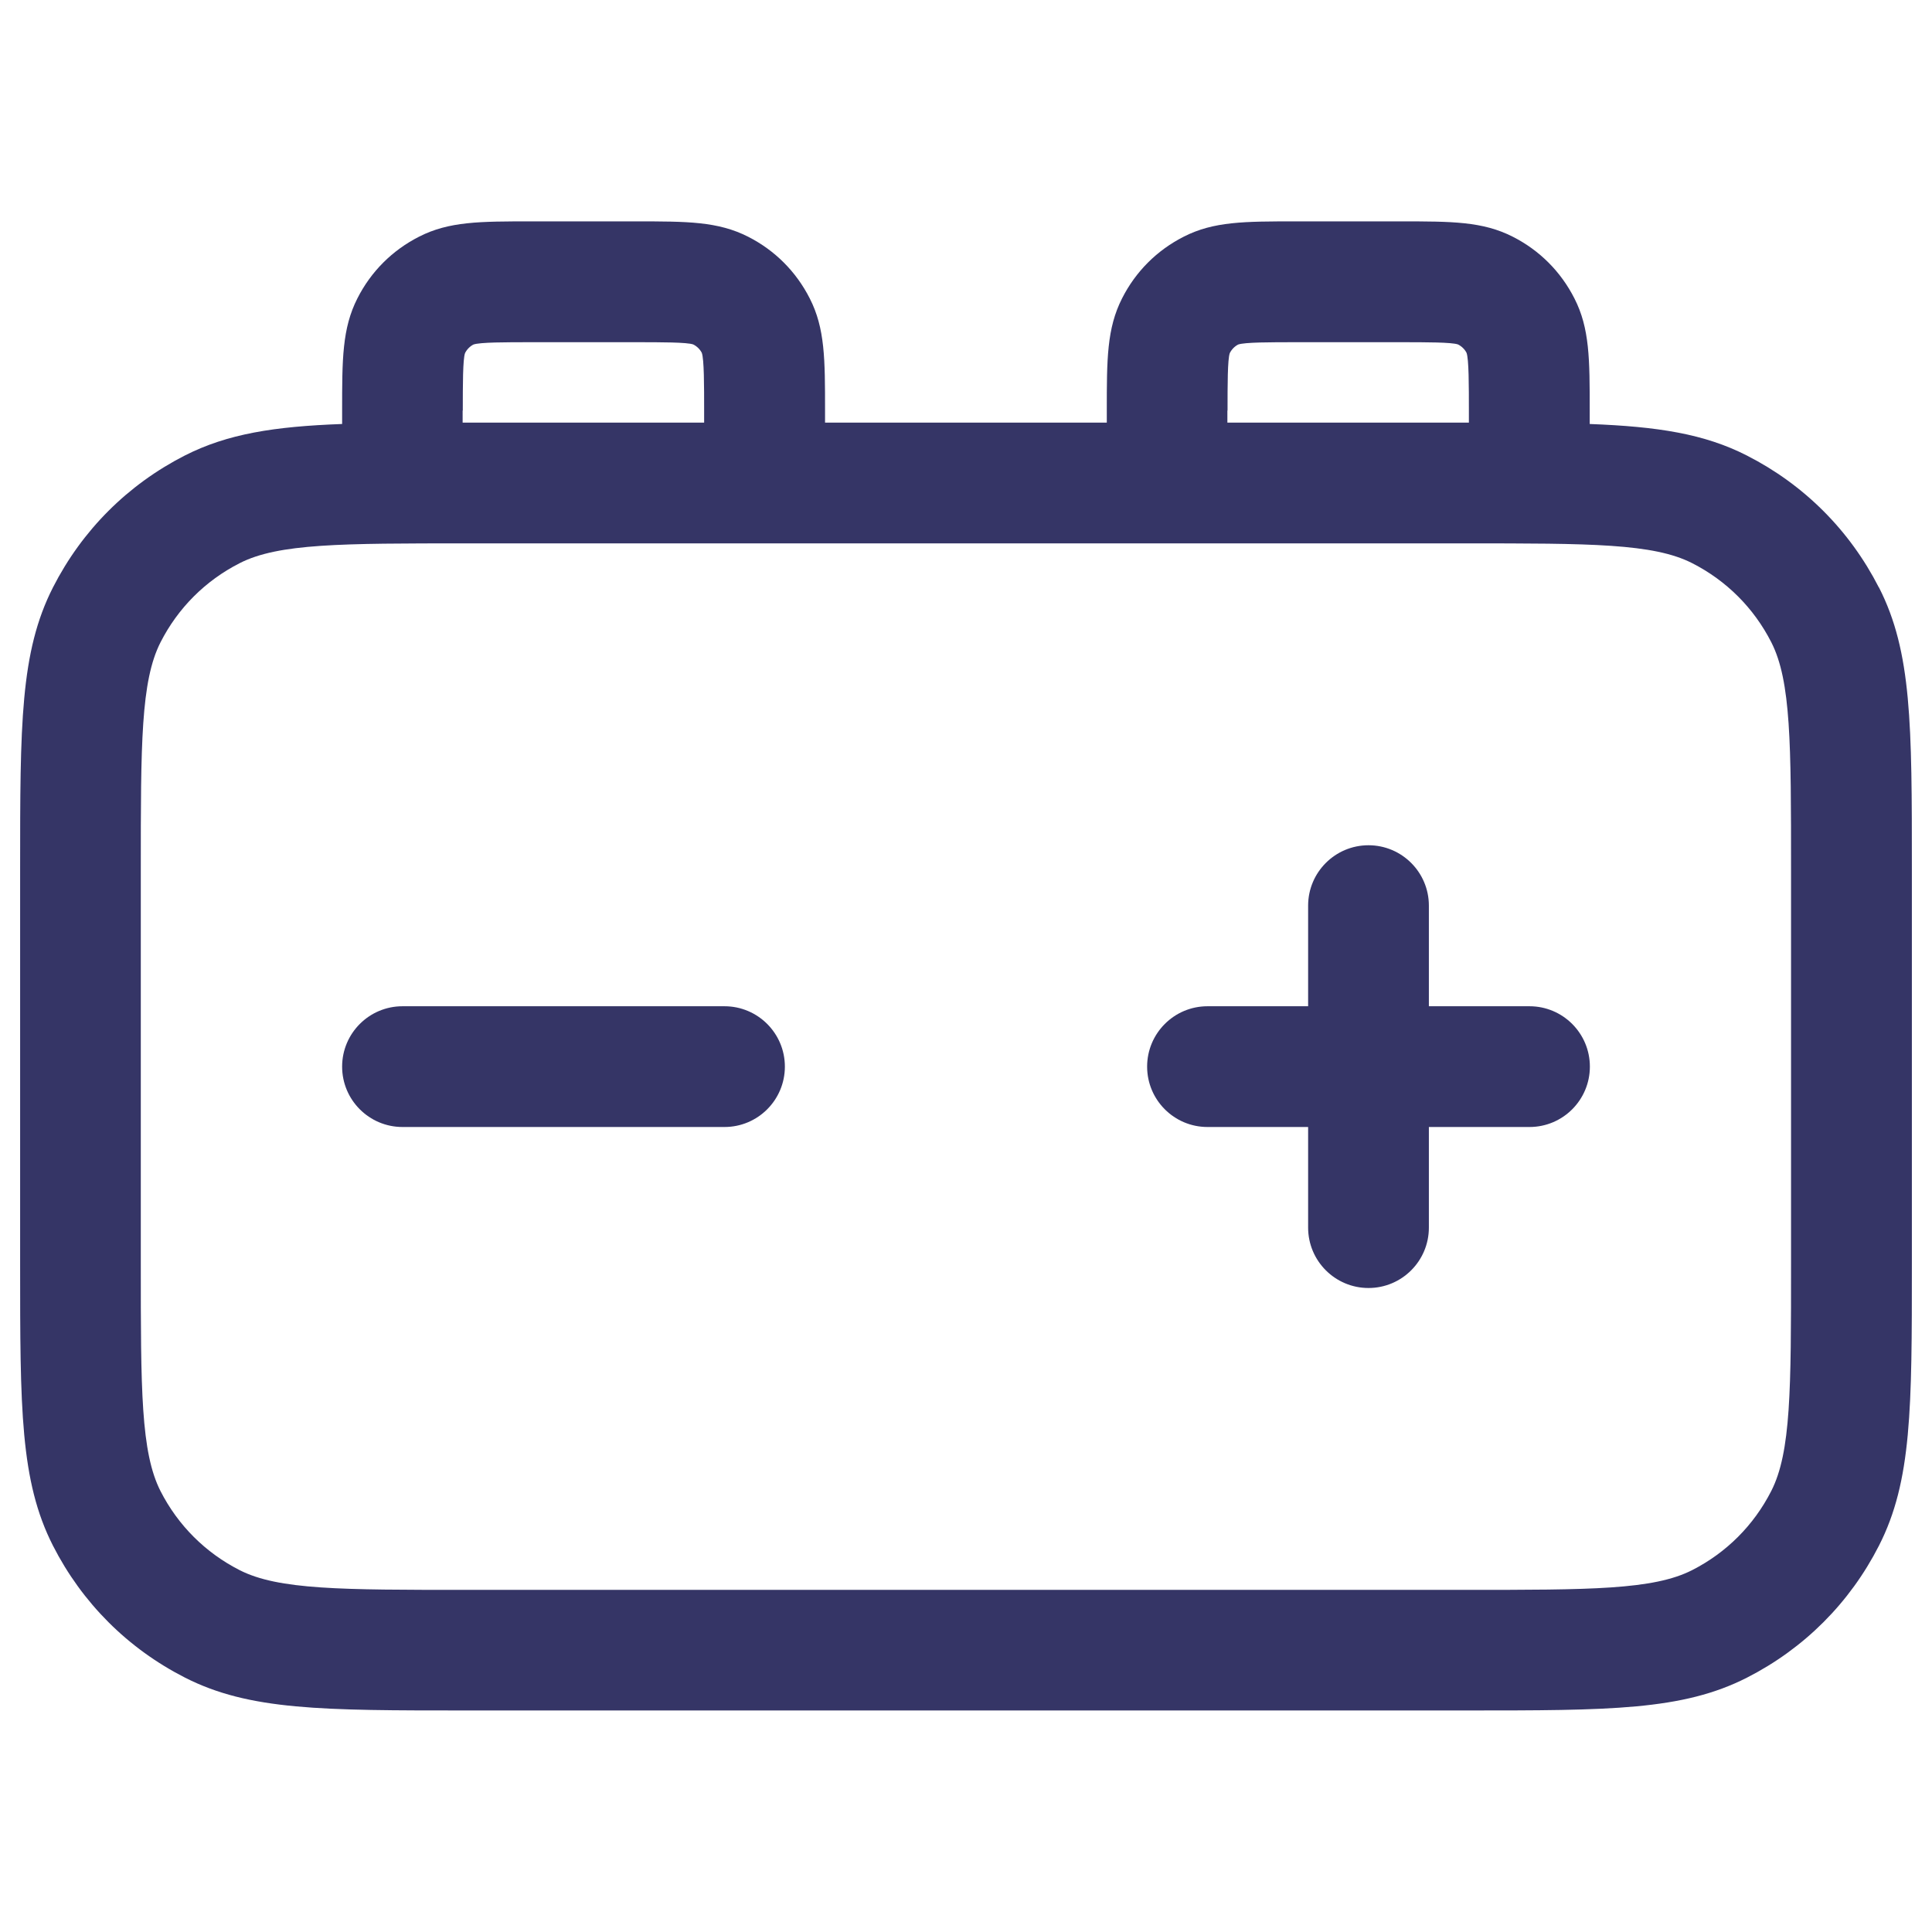 <svg width="24" height="24" viewBox="0 0 24 24" fill="none" xmlns="http://www.w3.org/2000/svg">
<path d="M17.75 11.25C17.75 10.836 17.414 10.5 17 10.5C16.586 10.5 16.25 10.836 16.25 11.25V12.5H15C14.586 12.5 14.25 12.836 14.25 13.25C14.25 13.664 14.586 14 15 14H16.25V15.25C16.25 15.664 16.586 16 17 16C17.414 16 17.75 15.664 17.75 15.25V14H19C19.414 14 19.75 13.664 19.75 13.25C19.75 12.836 19.414 12.5 19 12.5H17.75V11.25Z" fill="#353566"/>
<path d="M4.25 13.25C4.25 12.836 4.586 12.5 5 12.5H9C9.414 12.5 9.75 12.836 9.75 13.25C9.75 13.664 9.414 14 9 14H5C4.586 14 4.25 13.664 4.25 13.25Z" fill="#353566"/>
<path fill-rule="evenodd" clip-rule="evenodd" d="M21.701 5.659C22.411 6.021 22.978 6.588 23.34 7.298L23.341 7.297C23.75 8.098 23.75 9.001 23.75 10.799V15.699C23.75 17.496 23.75 18.399 23.341 19.201C22.979 19.911 22.412 20.478 21.702 20.84C20.901 21.248 19.998 21.248 18.2 21.248H5.8C4.003 21.248 3.1 21.248 2.298 20.84C1.587 20.478 1.02 19.911 0.658 19.201C0.25 18.399 0.25 17.496 0.25 15.699V10.799C0.25 9.002 0.25 8.099 0.658 7.297C1.02 6.587 1.587 6.02 2.297 5.658C2.827 5.389 3.405 5.298 4.25 5.267V5.1C4.25 4.464 4.25 4.08 4.44 3.706C4.608 3.374 4.873 3.109 5.206 2.94C5.578 2.75 5.963 2.75 6.599 2.75H7.899C8.535 2.75 8.919 2.75 9.294 2.941C9.625 3.109 9.89 3.374 10.059 3.707C10.249 4.079 10.249 4.464 10.249 5.1V5.25H13.749V5.1C13.749 4.464 13.749 4.08 13.939 3.706C14.107 3.374 14.372 3.109 14.705 2.94C15.077 2.75 15.462 2.75 16.098 2.75H17.398C18.034 2.75 18.418 2.75 18.793 2.941C19.124 3.109 19.389 3.374 19.558 3.707C19.748 4.079 19.748 4.464 19.748 5.1V5.267C20.593 5.299 21.172 5.389 21.701 5.659ZM15.277 4.386C15.249 4.461 15.249 4.786 15.249 5.1H15.247V5.25H18.247V5.1C18.247 4.787 18.247 4.463 18.218 4.383C18.196 4.34 18.158 4.302 18.112 4.279C18.036 4.251 17.711 4.251 17.398 4.251H16.098C15.785 4.251 15.461 4.251 15.381 4.28C15.338 4.302 15.3 4.34 15.277 4.386ZM5.777 4.386C5.749 4.461 5.749 4.786 5.749 5.1H5.747V5.25H8.747V5.1C8.747 4.787 8.747 4.463 8.718 4.383C8.696 4.34 8.658 4.302 8.612 4.279C8.536 4.251 8.211 4.251 7.898 4.251H6.598C6.285 4.251 5.961 4.251 5.881 4.28C5.838 4.302 5.8 4.34 5.777 4.386ZM22.003 18.522C22.249 18.04 22.249 17.258 22.249 15.7V10.8C22.249 9.242 22.249 8.46 22.004 7.979C21.787 7.553 21.447 7.213 21.021 6.996C20.539 6.75 19.757 6.75 18.199 6.75H5.799C4.241 6.75 3.459 6.75 2.977 6.996C2.551 7.213 2.211 7.553 1.994 7.979C1.749 8.461 1.749 9.242 1.749 10.801V15.701C1.749 17.259 1.749 18.041 1.994 18.523C2.211 18.948 2.551 19.288 2.977 19.505C3.459 19.75 4.241 19.75 5.799 19.75H18.198C19.757 19.75 20.539 19.75 21.02 19.505C21.446 19.288 21.786 18.948 22.003 18.522Z" fill="#353566"/>
</svg>
